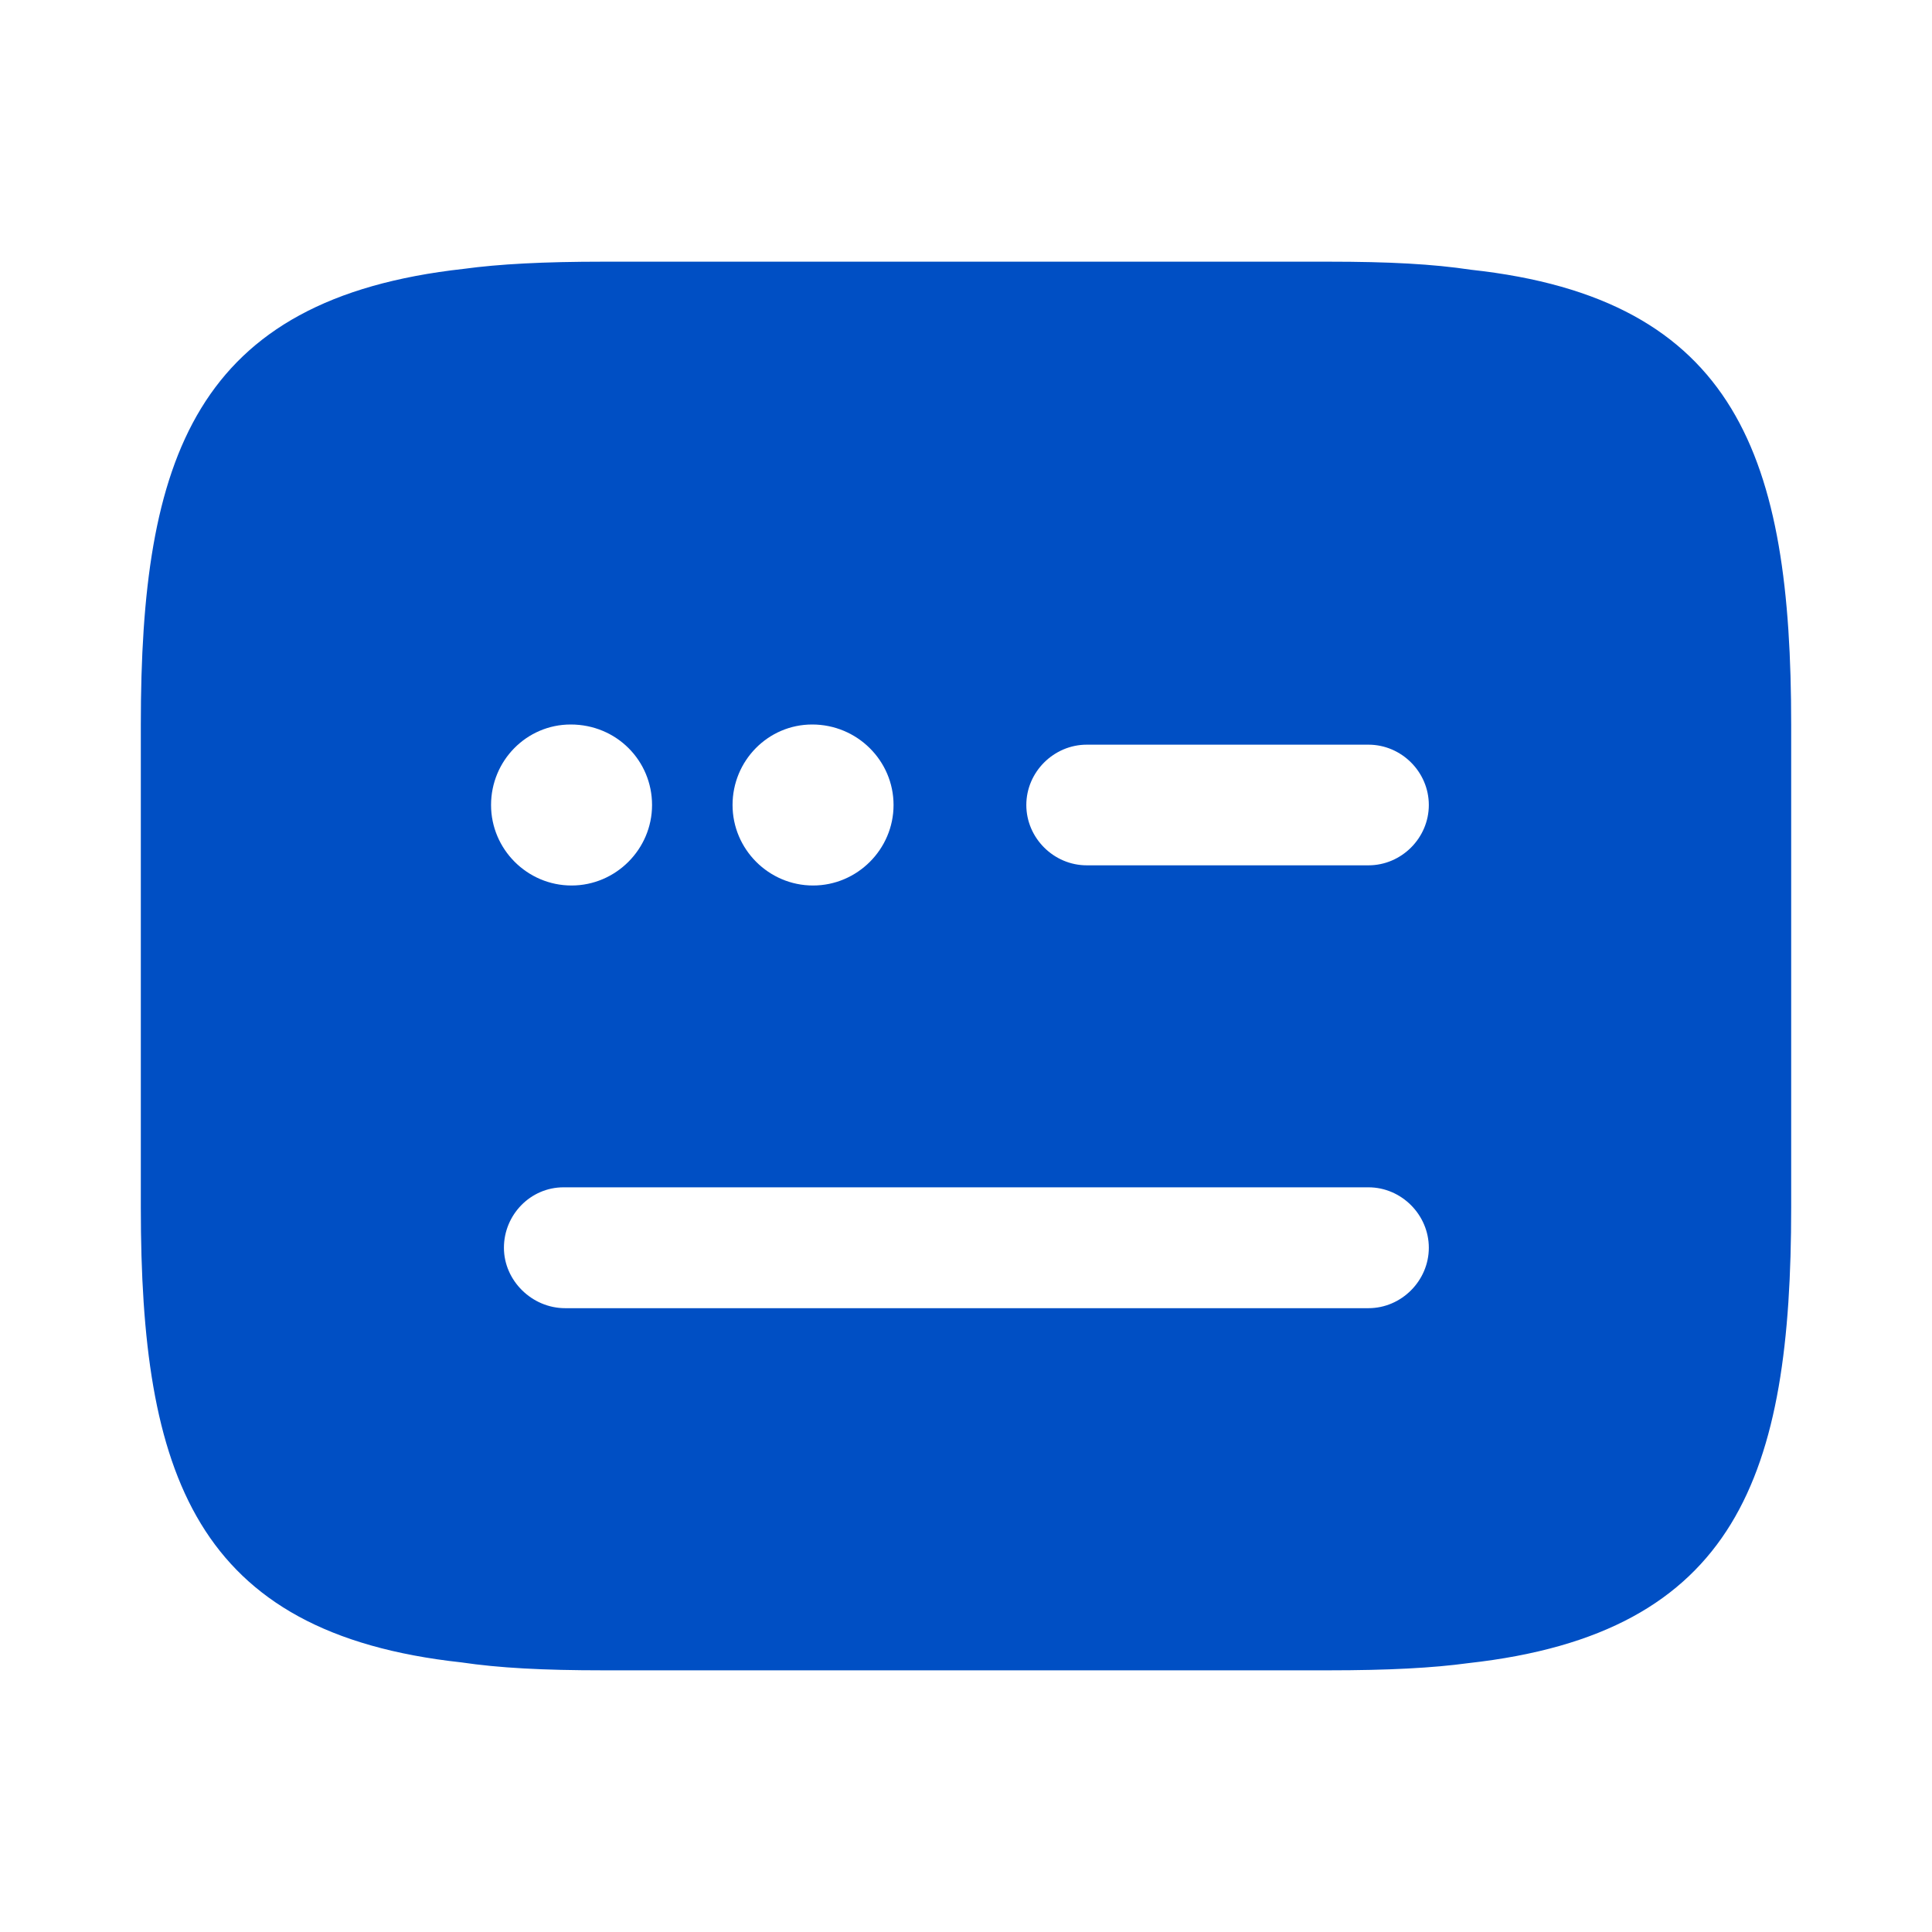 <svg width="18" height="18" viewBox="0 0 18 18" fill="none" xmlns="http://www.w3.org/2000/svg">
<path d="M13.703 2.513C13.35 2.46 12.945 2.438 12.375 2.438H5.625C5.062 2.438 4.65 2.46 4.32 2.505C1.808 2.783 1.312 4.275 1.312 6.75V11.25C1.312 13.725 1.808 15.217 4.298 15.488C4.65 15.54 5.055 15.562 5.625 15.562H12.375C12.938 15.562 13.35 15.54 13.68 15.495C16.192 15.217 16.688 13.732 16.688 11.25V6.75C16.688 4.275 16.192 2.783 13.703 2.513ZM7.567 6.75C7.987 6.75 8.325 7.088 8.325 7.5C8.325 7.912 7.987 8.25 7.575 8.25C7.162 8.25 6.825 7.912 6.825 7.5C6.825 7.088 7.155 6.75 7.567 6.75ZM5.317 6.75C5.745 6.75 6.075 7.088 6.075 7.5C6.075 7.912 5.737 8.25 5.325 8.25C4.912 8.25 4.575 7.912 4.575 7.5C4.575 7.088 4.905 6.75 5.317 6.75ZM12.75 12.188H5.265C4.957 12.188 4.695 11.932 4.695 11.625C4.695 11.318 4.942 11.062 5.25 11.062H12.75C13.057 11.062 13.312 11.318 13.312 11.625C13.312 11.932 13.057 12.188 12.75 12.188ZM12.75 8.062H10.125C9.818 8.062 9.562 7.808 9.562 7.5C9.562 7.192 9.818 6.938 10.125 6.938H12.75C13.057 6.938 13.312 7.192 13.312 7.5C13.312 7.808 13.057 8.062 12.75 8.062Z" fill="#004FC4"/>
</svg>
